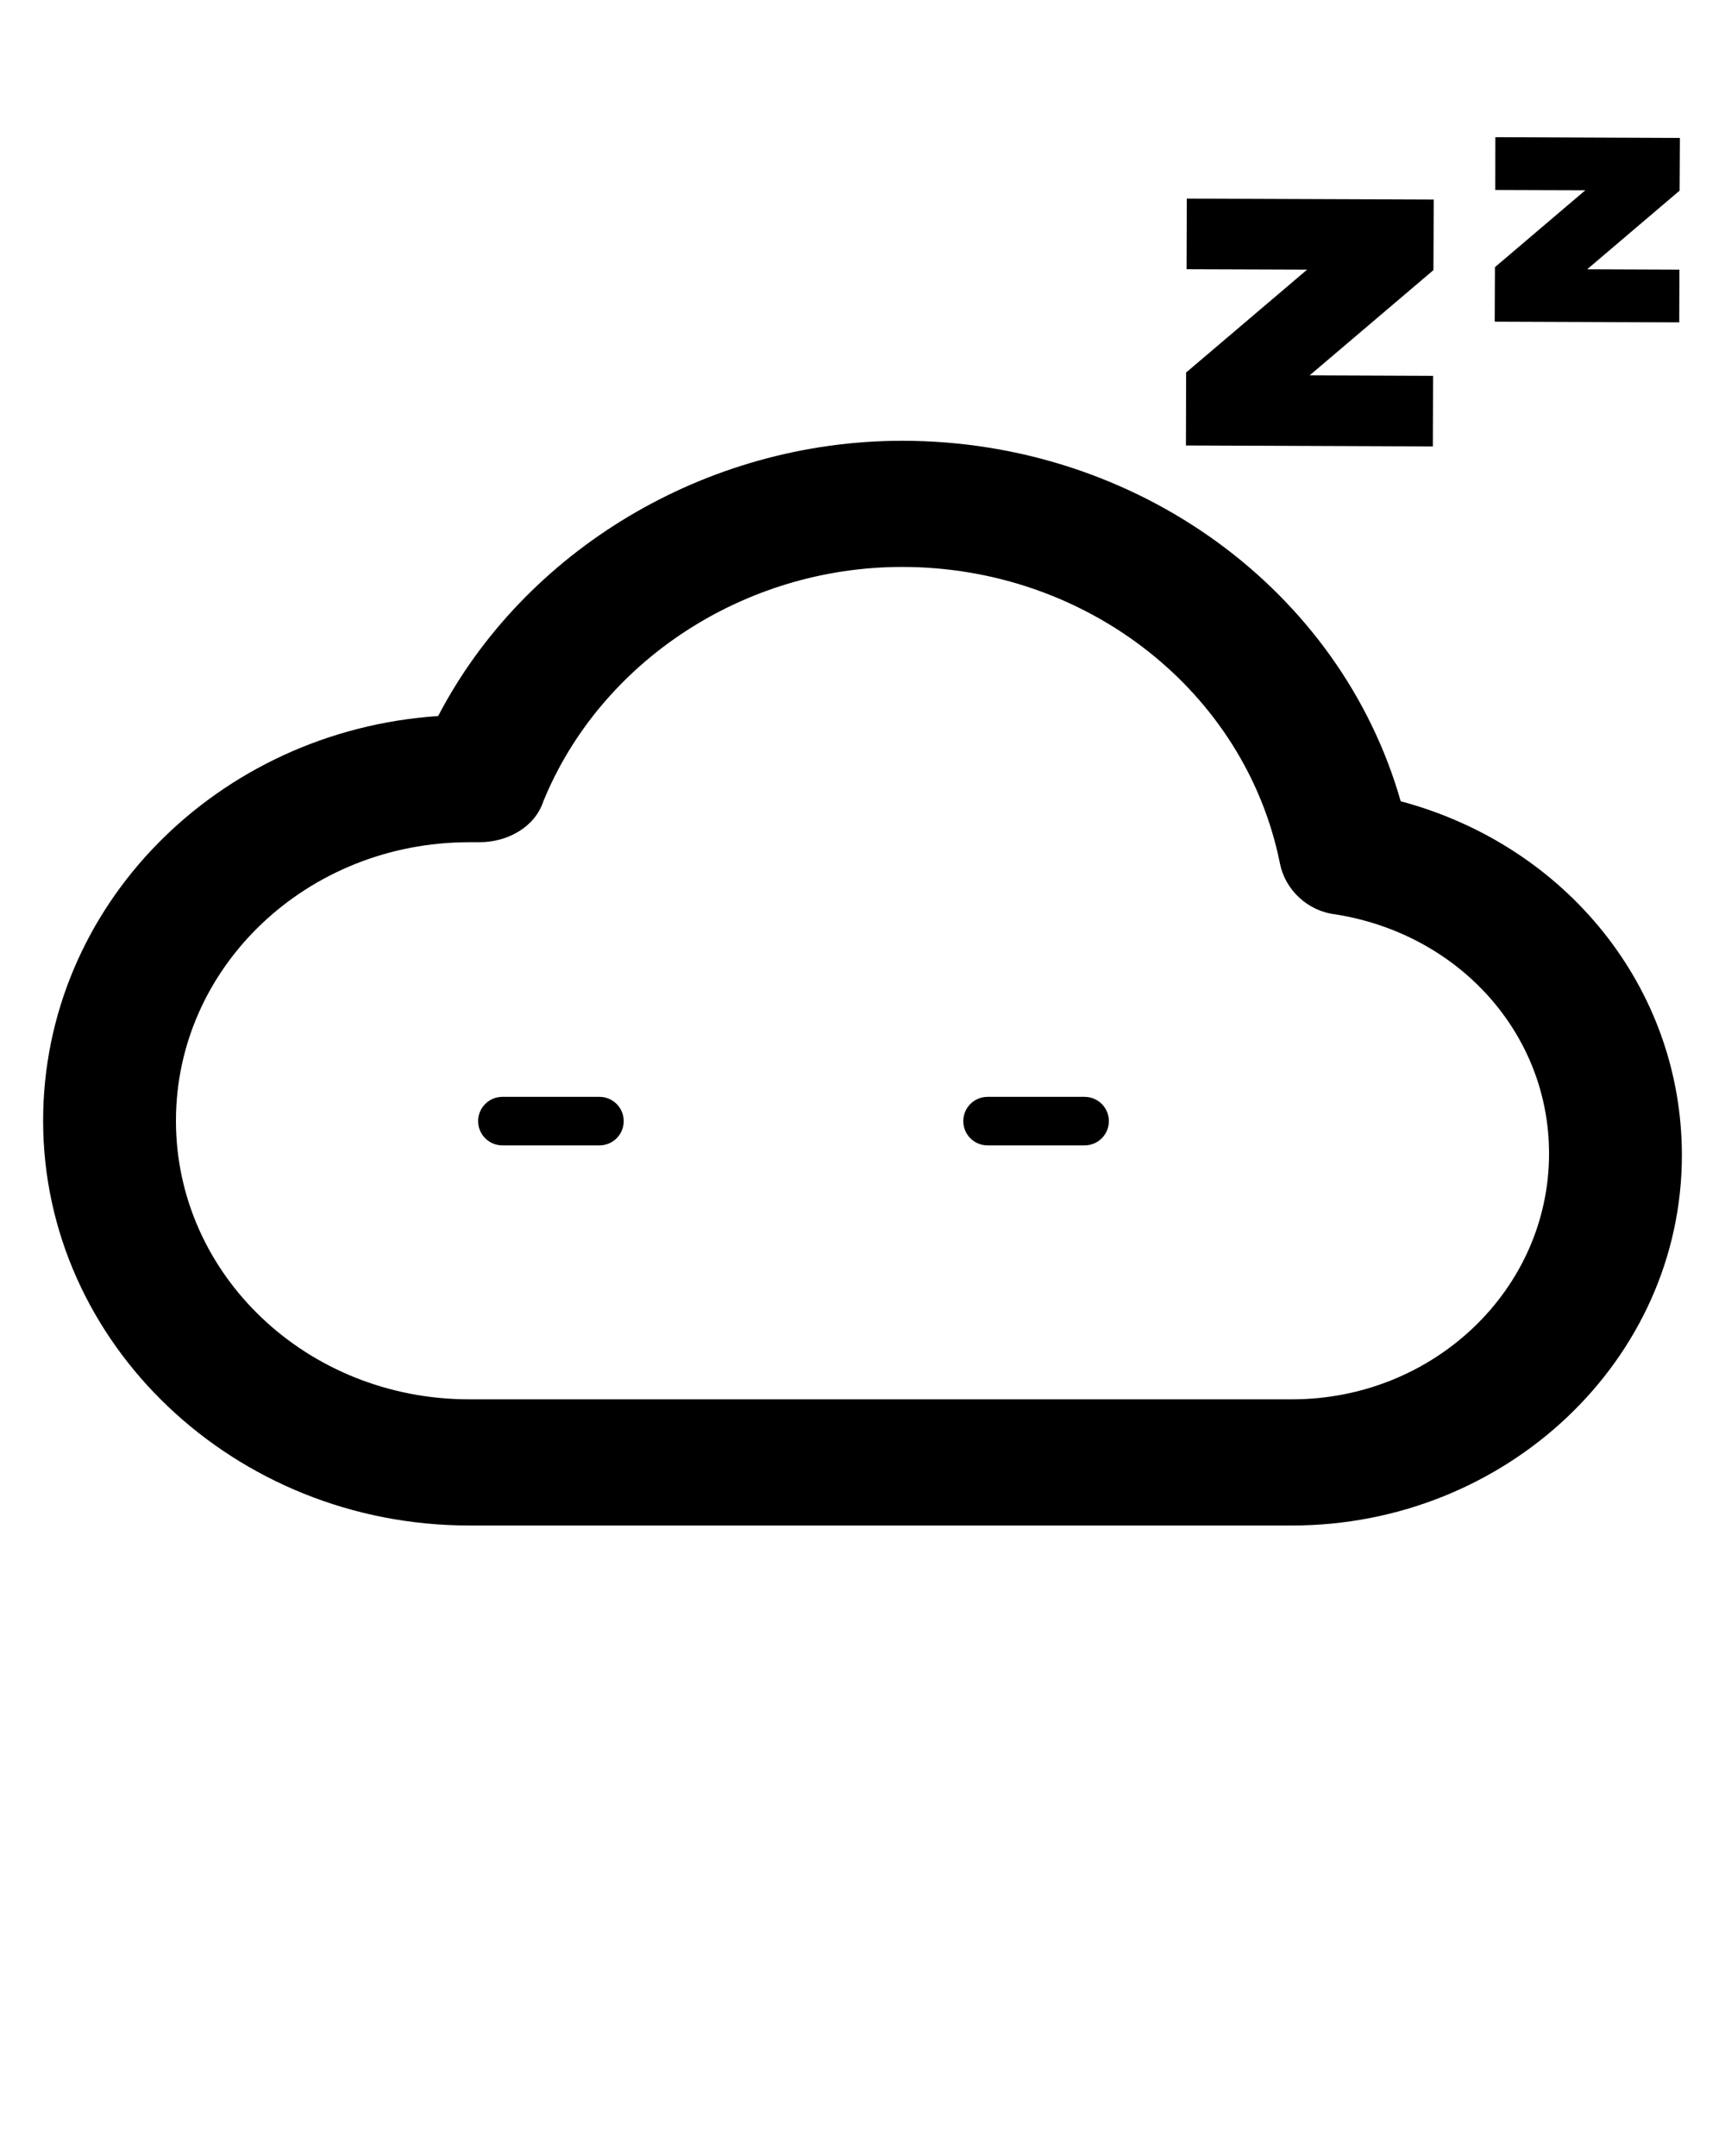 <svg xmlns="http://www.w3.org/2000/svg" xmlns:xlink="http://www.w3.org/1999/xlink" x="0" y="0" version="1.1" viewBox="0 0 100 125" style="enable-background:new 0 0 100 100" xml:space="preserve"><g><path d="M81.2,38.9c-3.5-12.9-15.3-22-28.9-22c-11.4,0-21.9,6.7-26.9,16.8C12.6,34.6,2.5,45.3,2.5,58.4 c0,13.6,11.1,24.7,24.7,24.7h47.7c12.4,0,22.6-10.1,22.6-22.6C97.5,50.3,90.8,41.6,81.2,38.9z M74.9,75.4H27.2 c-9.4,0-17-7.6-17-17s7.6-17,17-17c0.2,0,0.4,0,0.6,0c1.6,0,3.2-0.9,3.7-2.5c3.3-8.5,11.6-14.3,20.8-14.3 c10.7,0,19.9,7.6,21.9,18.1c0.3,1.6,1.6,2.9,3.2,3.1c7.2,1.2,12.4,7.3,12.4,14.6C89.8,68.7,83.1,75.4,74.9,75.4z" transform="scale(1 0.95) translate(0 10)"/></g><g transform="translate(-40,-20) scale(1.5 1.5)"><polygon points="84.453 20.676 87.936 20.687 84.442 23.66 84.433 25.766 91.565 25.793 91.572 23.755 88.007 23.741 91.58 20.701 91.591 18.665 84.458 18.636"/><polygon points="82.076 21.047 72.533 21.011 72.525 23.739 77.184 23.755 72.507 27.732 72.5 30.552 82.042 30.589 82.051 27.861 77.281 27.842 82.065 23.774"/></g><g><path d="M42.5,49.062h-3.75c-0.518,0-0.938,0.419-0.938,0.938s0.419,0.938,0.938,0.938h3.75 c0.518,0,0.938-0.419,0.938-0.938S43.018,49.062,42.5,49.062z" transform="translate(-29 -10) scale(1.5 1.5)"/><path d="M61.25,49.062H57.5c-0.518,0-0.938,0.419-0.938,0.938s0.419,0.938,0.938,0.938h3.75 c0.518,0,0.938-0.419,0.938-0.938S61.768,49.062,61.25,49.062z" transform="translate(-29 -10) scale(1.5 1.5)"/></g></svg>